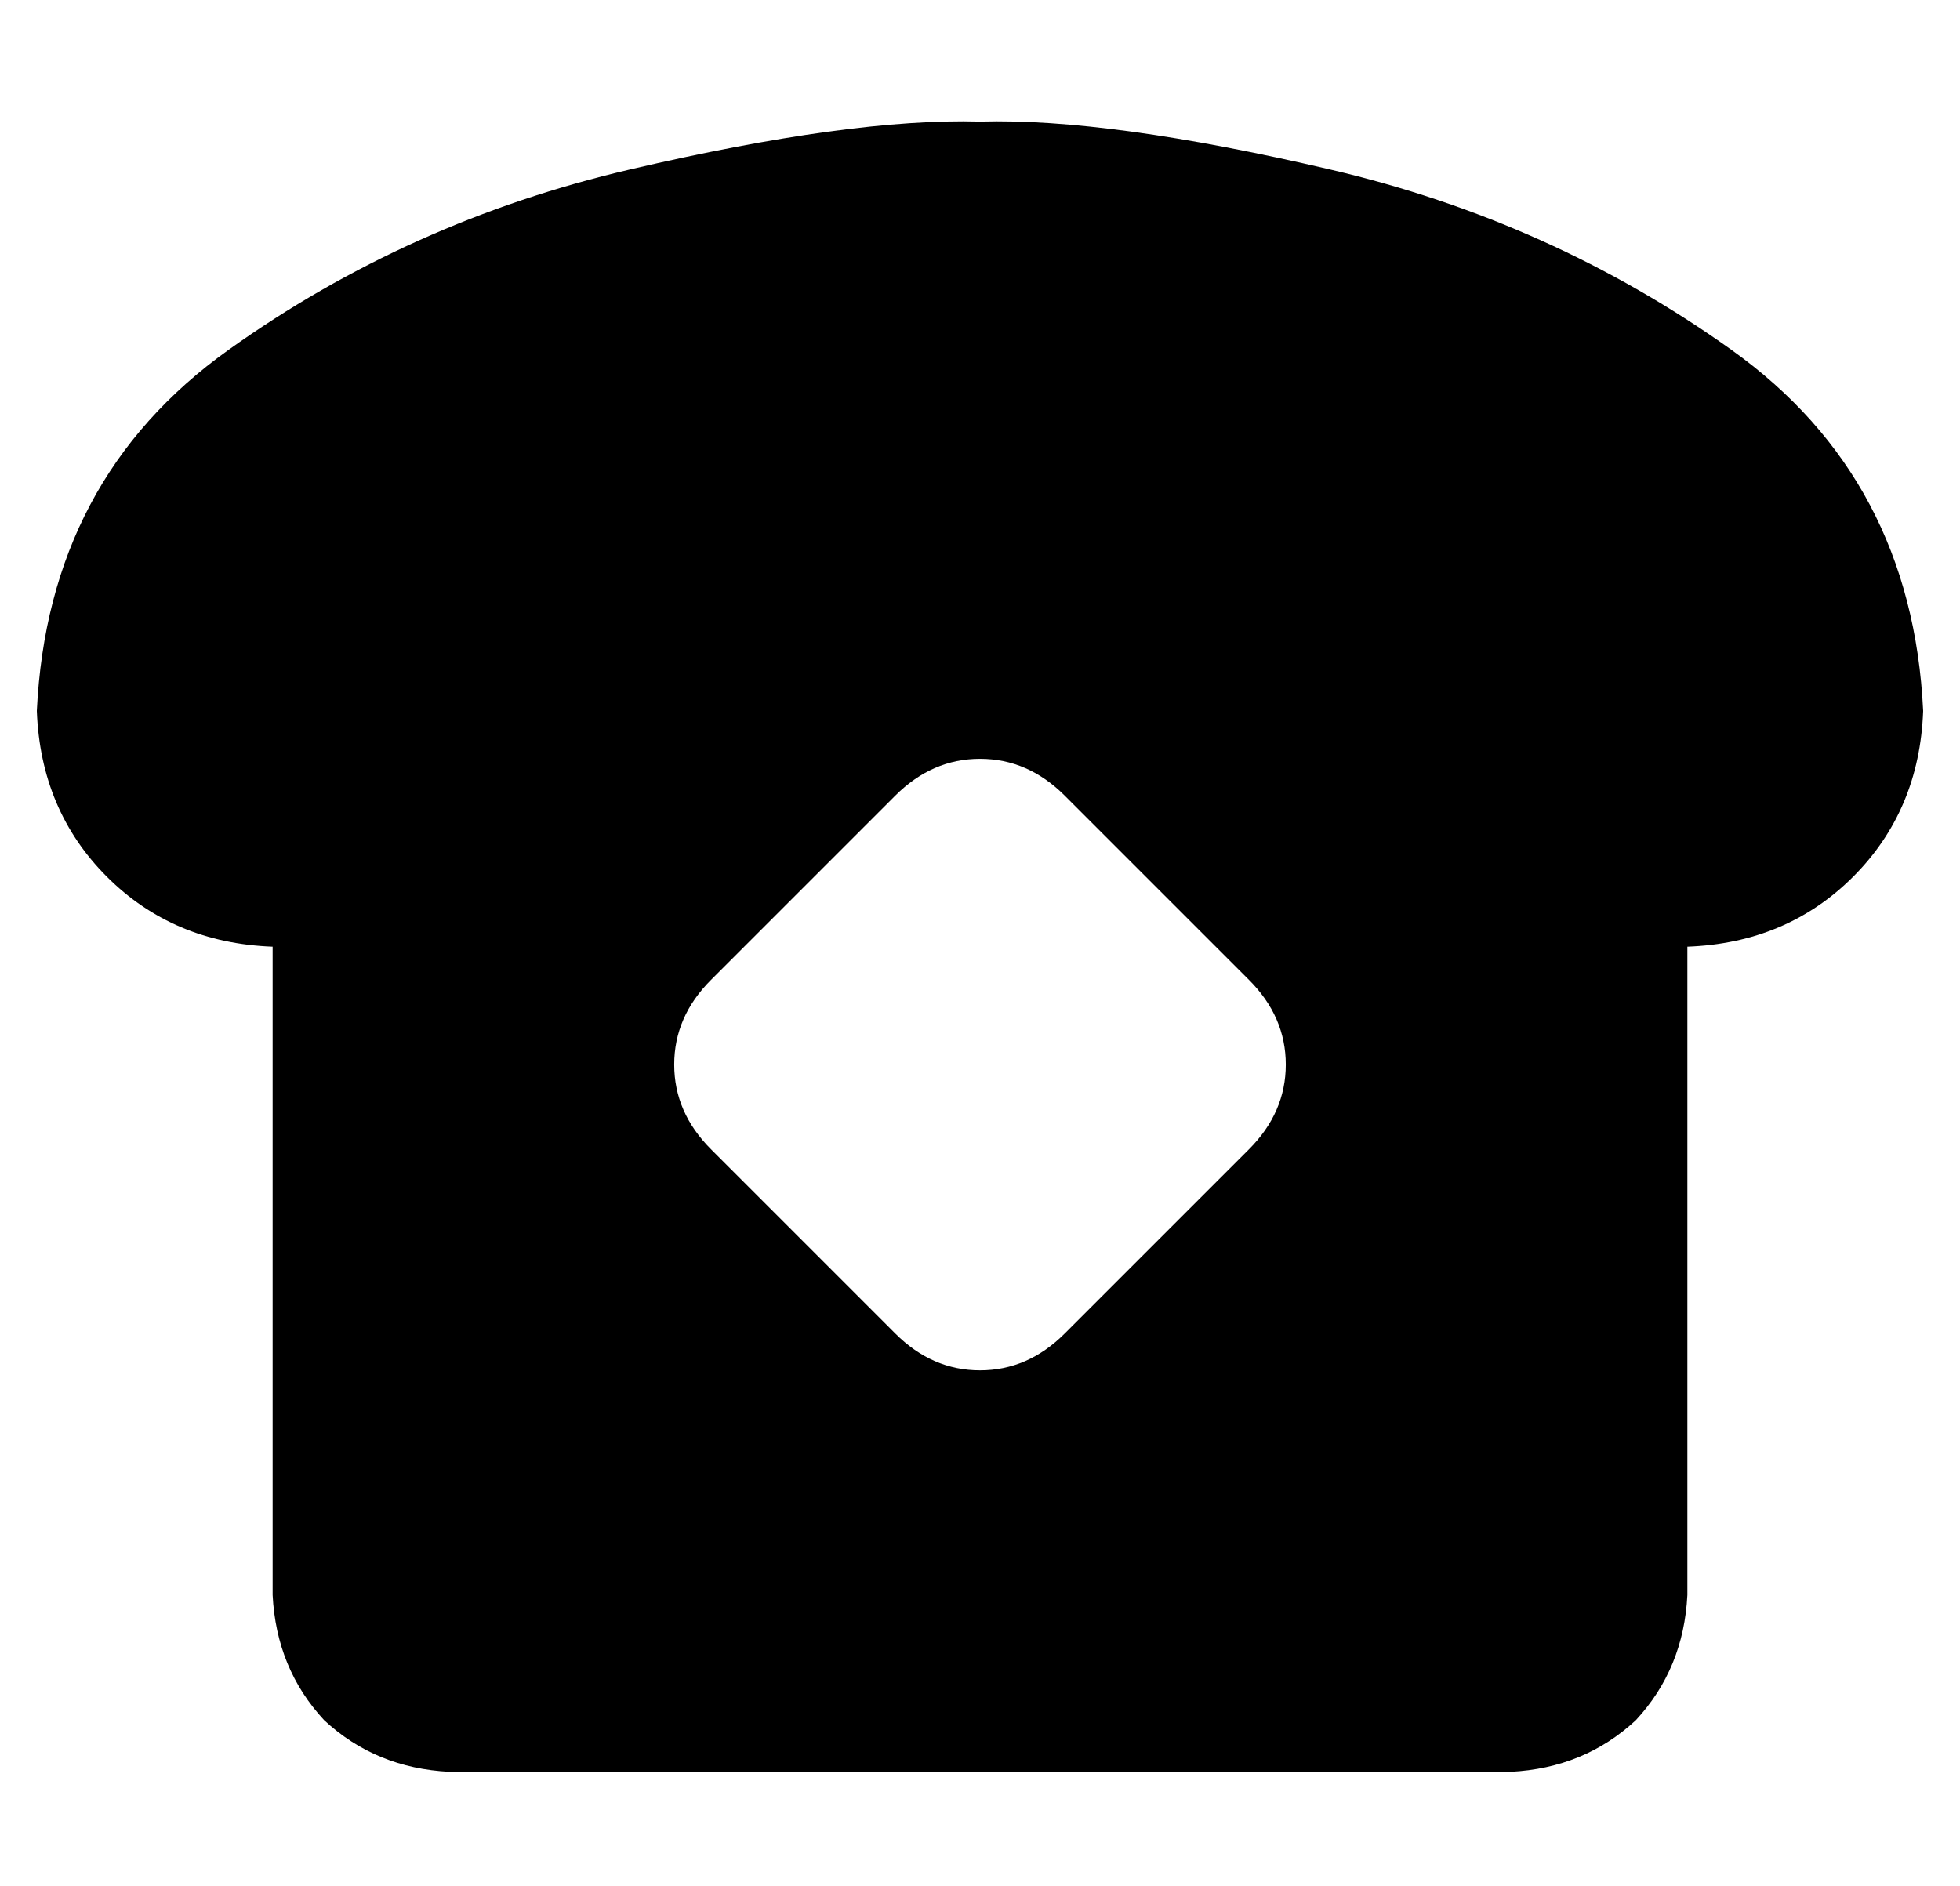 <?xml version="1.0" standalone="no"?>
<!DOCTYPE svg PUBLIC "-//W3C//DTD SVG 1.1//EN" "http://www.w3.org/Graphics/SVG/1.1/DTD/svg11.dtd" >
<svg xmlns="http://www.w3.org/2000/svg" xmlns:xlink="http://www.w3.org/1999/xlink" version="1.1" viewBox="-10 -40 532 512">
   <path fill="currentColor"
d="M0 153q3 -63 52 -98v0v0q49 -35 109 -49v0v0q60 -14 95 -13q35 -1 95 13t109 49t52 98q-1 27 -19 45t-45 19v176v0q-1 20 -14 34q-14 13 -34 14h-288v0q-20 -1 -34 -14q-13 -14 -14 -34v-176v0q-27 -1 -45 -19t-19 -45v0zM183 226q-10 10 -10 23v0v0q0 13 10 23l50 50v0
q10 10 23 10t23 -10l50 -50v0q10 -10 10 -23t-10 -23l-50 -50v0q-10 -10 -23 -10t-23 10l-50 50v0z" />
</svg>

